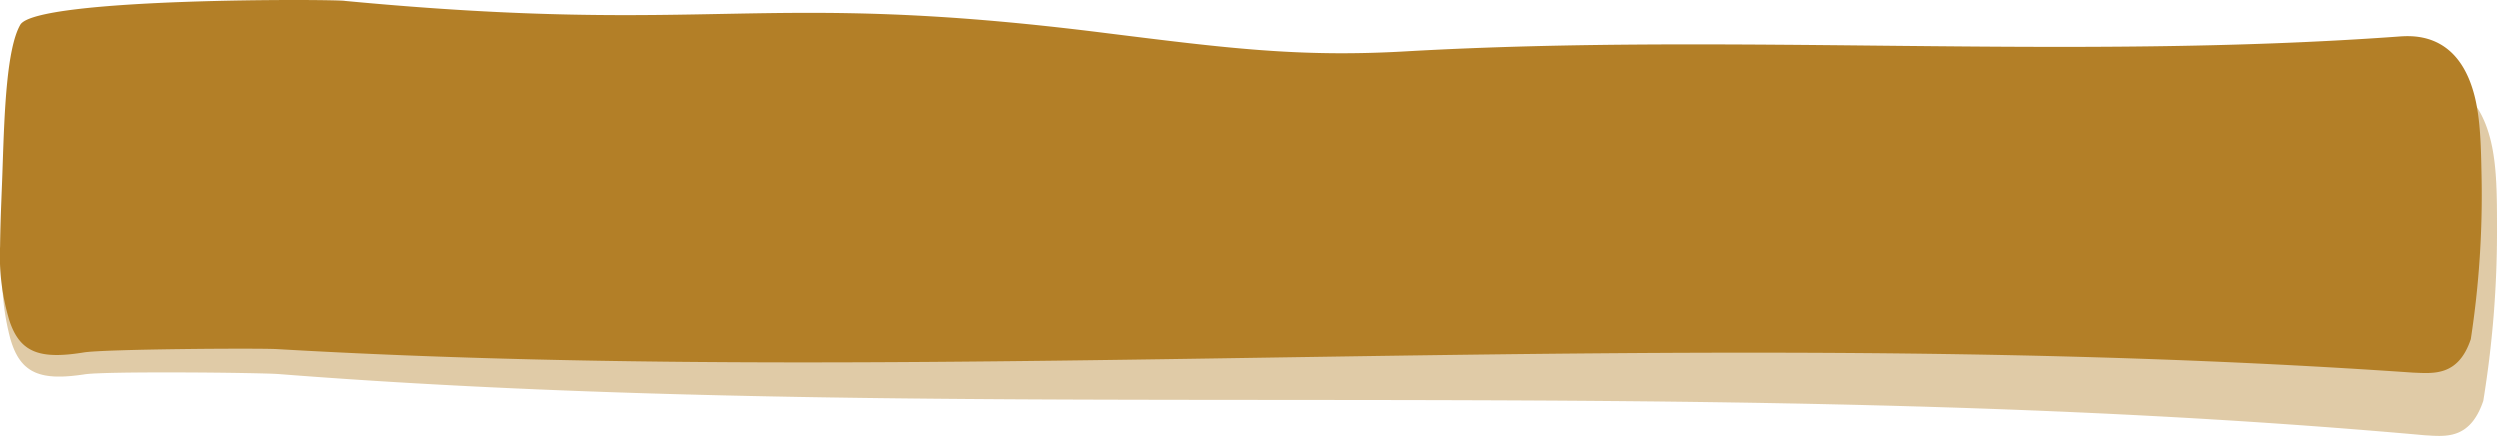 <svg xmlns="http://www.w3.org/2000/svg" width="508.761" height="89.121" viewBox="0 0 508.761 89.121">
  <g id="sterowanie" transform="translate(0 0.014)">
    <path id="Path_9" data-name="Path 9" d="M505.2,72.974c-2.567,8.072-7.7,7.36-11.793,7.2C343.6,69.268,196.034,83.683,56.633,75.148c-4.238-.237-35.232,0-39.471.715-8.851,1.5-13.118.239-15.309-7.042A50.508,50.508,0,0,1,.01,52.994C.1,46.189.357,41.836.559,34.951c.347-10.525.78-24.453,3.578-29.6C7.309-.582,69.155-.2,70.539.2c75.993,7.565,84.36-2.531,155.343,6.881,24.737,3.243,39.787,5.3,61.7,3.952C355.135,6.986,422.745,13,490.269,7.846c3-.238,12.657-1.109,15.856,13.452,1.009,4.669,1.152,9.734,1.267,16.381A214.4,214.4,0,0,1,505.2,72.974Z" transform="matrix(1, 0.017, -0.017, 1, 1.401, 0)" fill="#b37f27" opacity="0.41"/>
    <path id="Path_9-2" data-name="Path 9" d="M503.378,69.393c-2.554,7.631-7.662,6.958-11.736,6.808-149.1-10.324-295.965,3.292-434.707-4.788-4.218-.224-35.066,0-39.284.673-8.809,1.421-13.056.224-15.237-6.658A45.5,45.5,0,0,1,.576,50.465c.086-6.434.344-10.549.545-17.057.344-9.95.775-23.117,3.558-27.98C7.836-.183,69.391.183,70.768.557c75.634,7.158,83.96-2.386,154.609,6.517,24.621,3.067,39.6,5.012,61.408,3.741C354.018,7,421.309,12.685,488.514,7.822,491.5,7.6,501.111,6.774,504.3,20.54c1,4.414,1.148,9.2,1.263,15.486A192.677,192.677,0,0,1,503.378,69.393Z" transform="translate(-0.559 -0.385)" fill="#b37f27"/>
  </g>
</svg>
